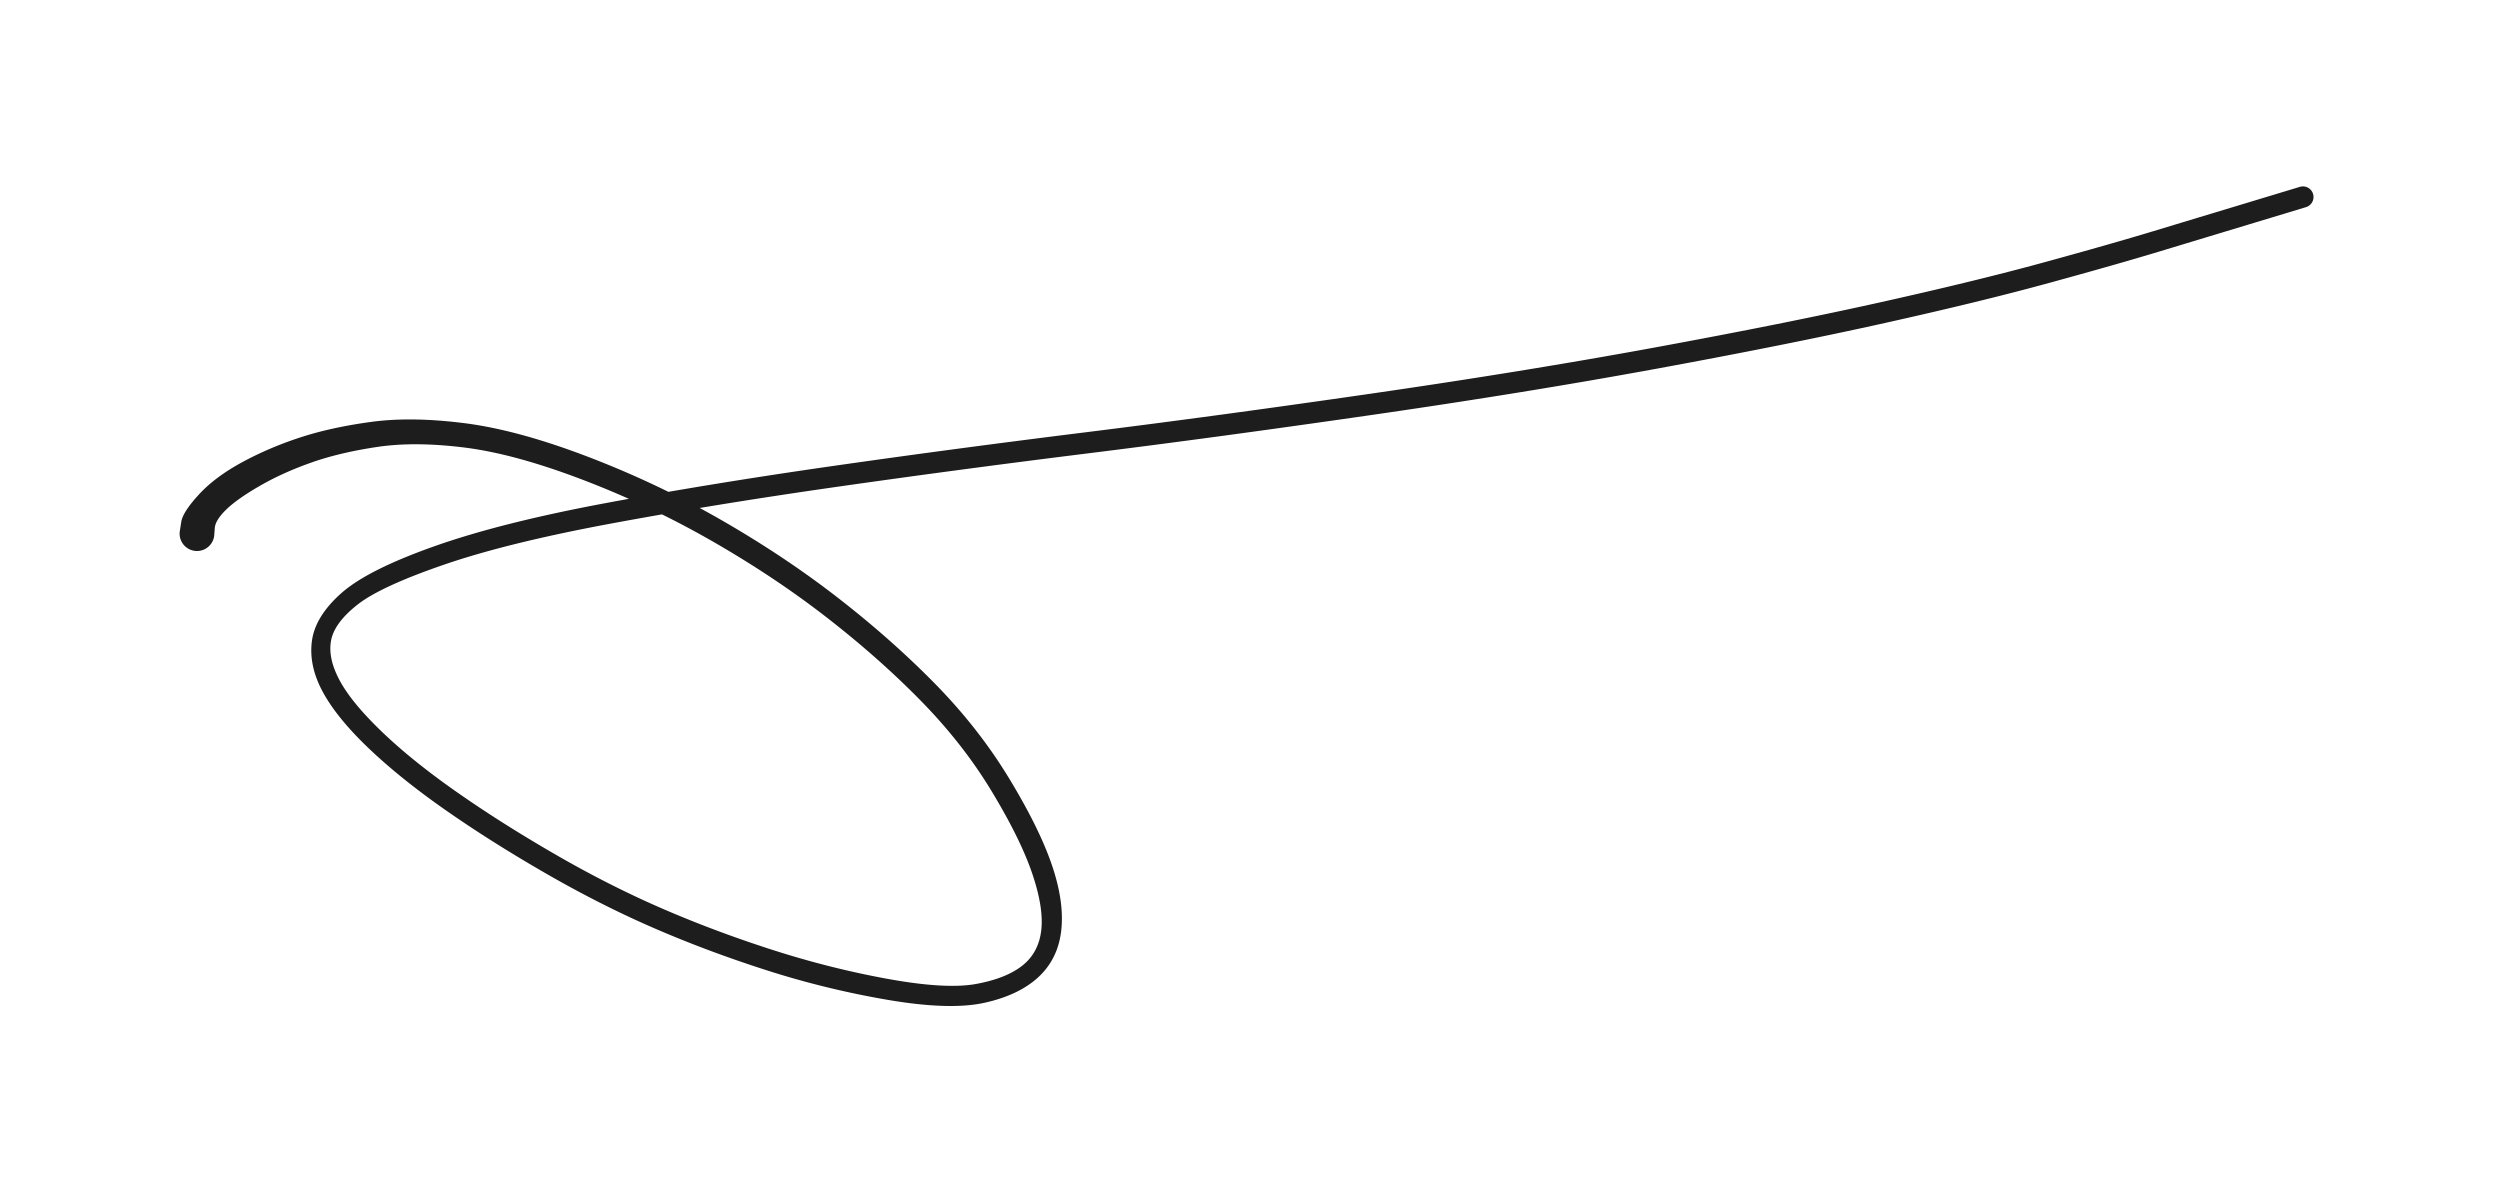 <svg xmlns="http://www.w3.org/2000/svg" direction="ltr" width="406.15" height="194.458" viewBox="508.758 312.181 406.15 194.458" stroke-linecap="round" stroke-linejoin="round" data-color-mode="light" class="tl-container tl-theme__force-sRGB tl-theme__light" style="background-color: transparent;"><defs/><g transform="matrix(1, 0, 0, 1, 540.758, 398.891)" opacity="1"><g transform="scale(1)"><path d="M-2.801,-0.335 T-2.552,-1.929 0.312,-6.37 7.307,-11.598 16.747,-15.635 28.341,-18.174 43.505,-17.955 63.493,-12.512 85.224,-2.204 104.291,10.533 119.995,24.463 131.908,39.692 138.863,53.739 140.421,64.355 136.766,71.968 127.967,76.196 112.283,75.737 92.545,70.919 74.145,64.028 56.511,55.09 40.266,44.812 27.812,34.775 20.403,25.625 18.679,17.39 23.477,9.633 38.567,2.035 66.428,-4.981 103.199,-10.989 144.211,-16.46 190.592,-22.737 236.869,-30.262 273.562,-37.616 300.022,-44.073 317.937,-49.184 333.288,-53.828 341.651,-56.358 A1.722,1.722 0 0 1 342.649,-53.062 T334.286,-50.532 318.891,-45.874 300.852,-40.731 274.248,-34.241 237.427,-26.864 191.051,-19.324 144.668,-13.046 103.758,-7.59 67.308,-1.66 40.202,5.003 26.104,11.502 21.791,17.327 23.169,23.809 30.013,32.141 42.122,41.907 58.065,52.013 75.364,60.799 93.376,67.569 112.282,72.331 126.62,73.136 134.139,70.124 137.168,64.368 135.676,55.145 129.108,41.843 117.598,27.135 102.256,13.561 83.625,1.162 62.556,-8.808 43.514,-13.995 29.298,-14.102 18.561,-11.557 10.237,-7.792 4.762,-3.934 2.894,-0.935 2.801,0.335 A2.821,2.821 0 0 1 -2.801,-0.335 Z" stroke-linecap="round" fill="#1d1d1d"/></g></g></svg>